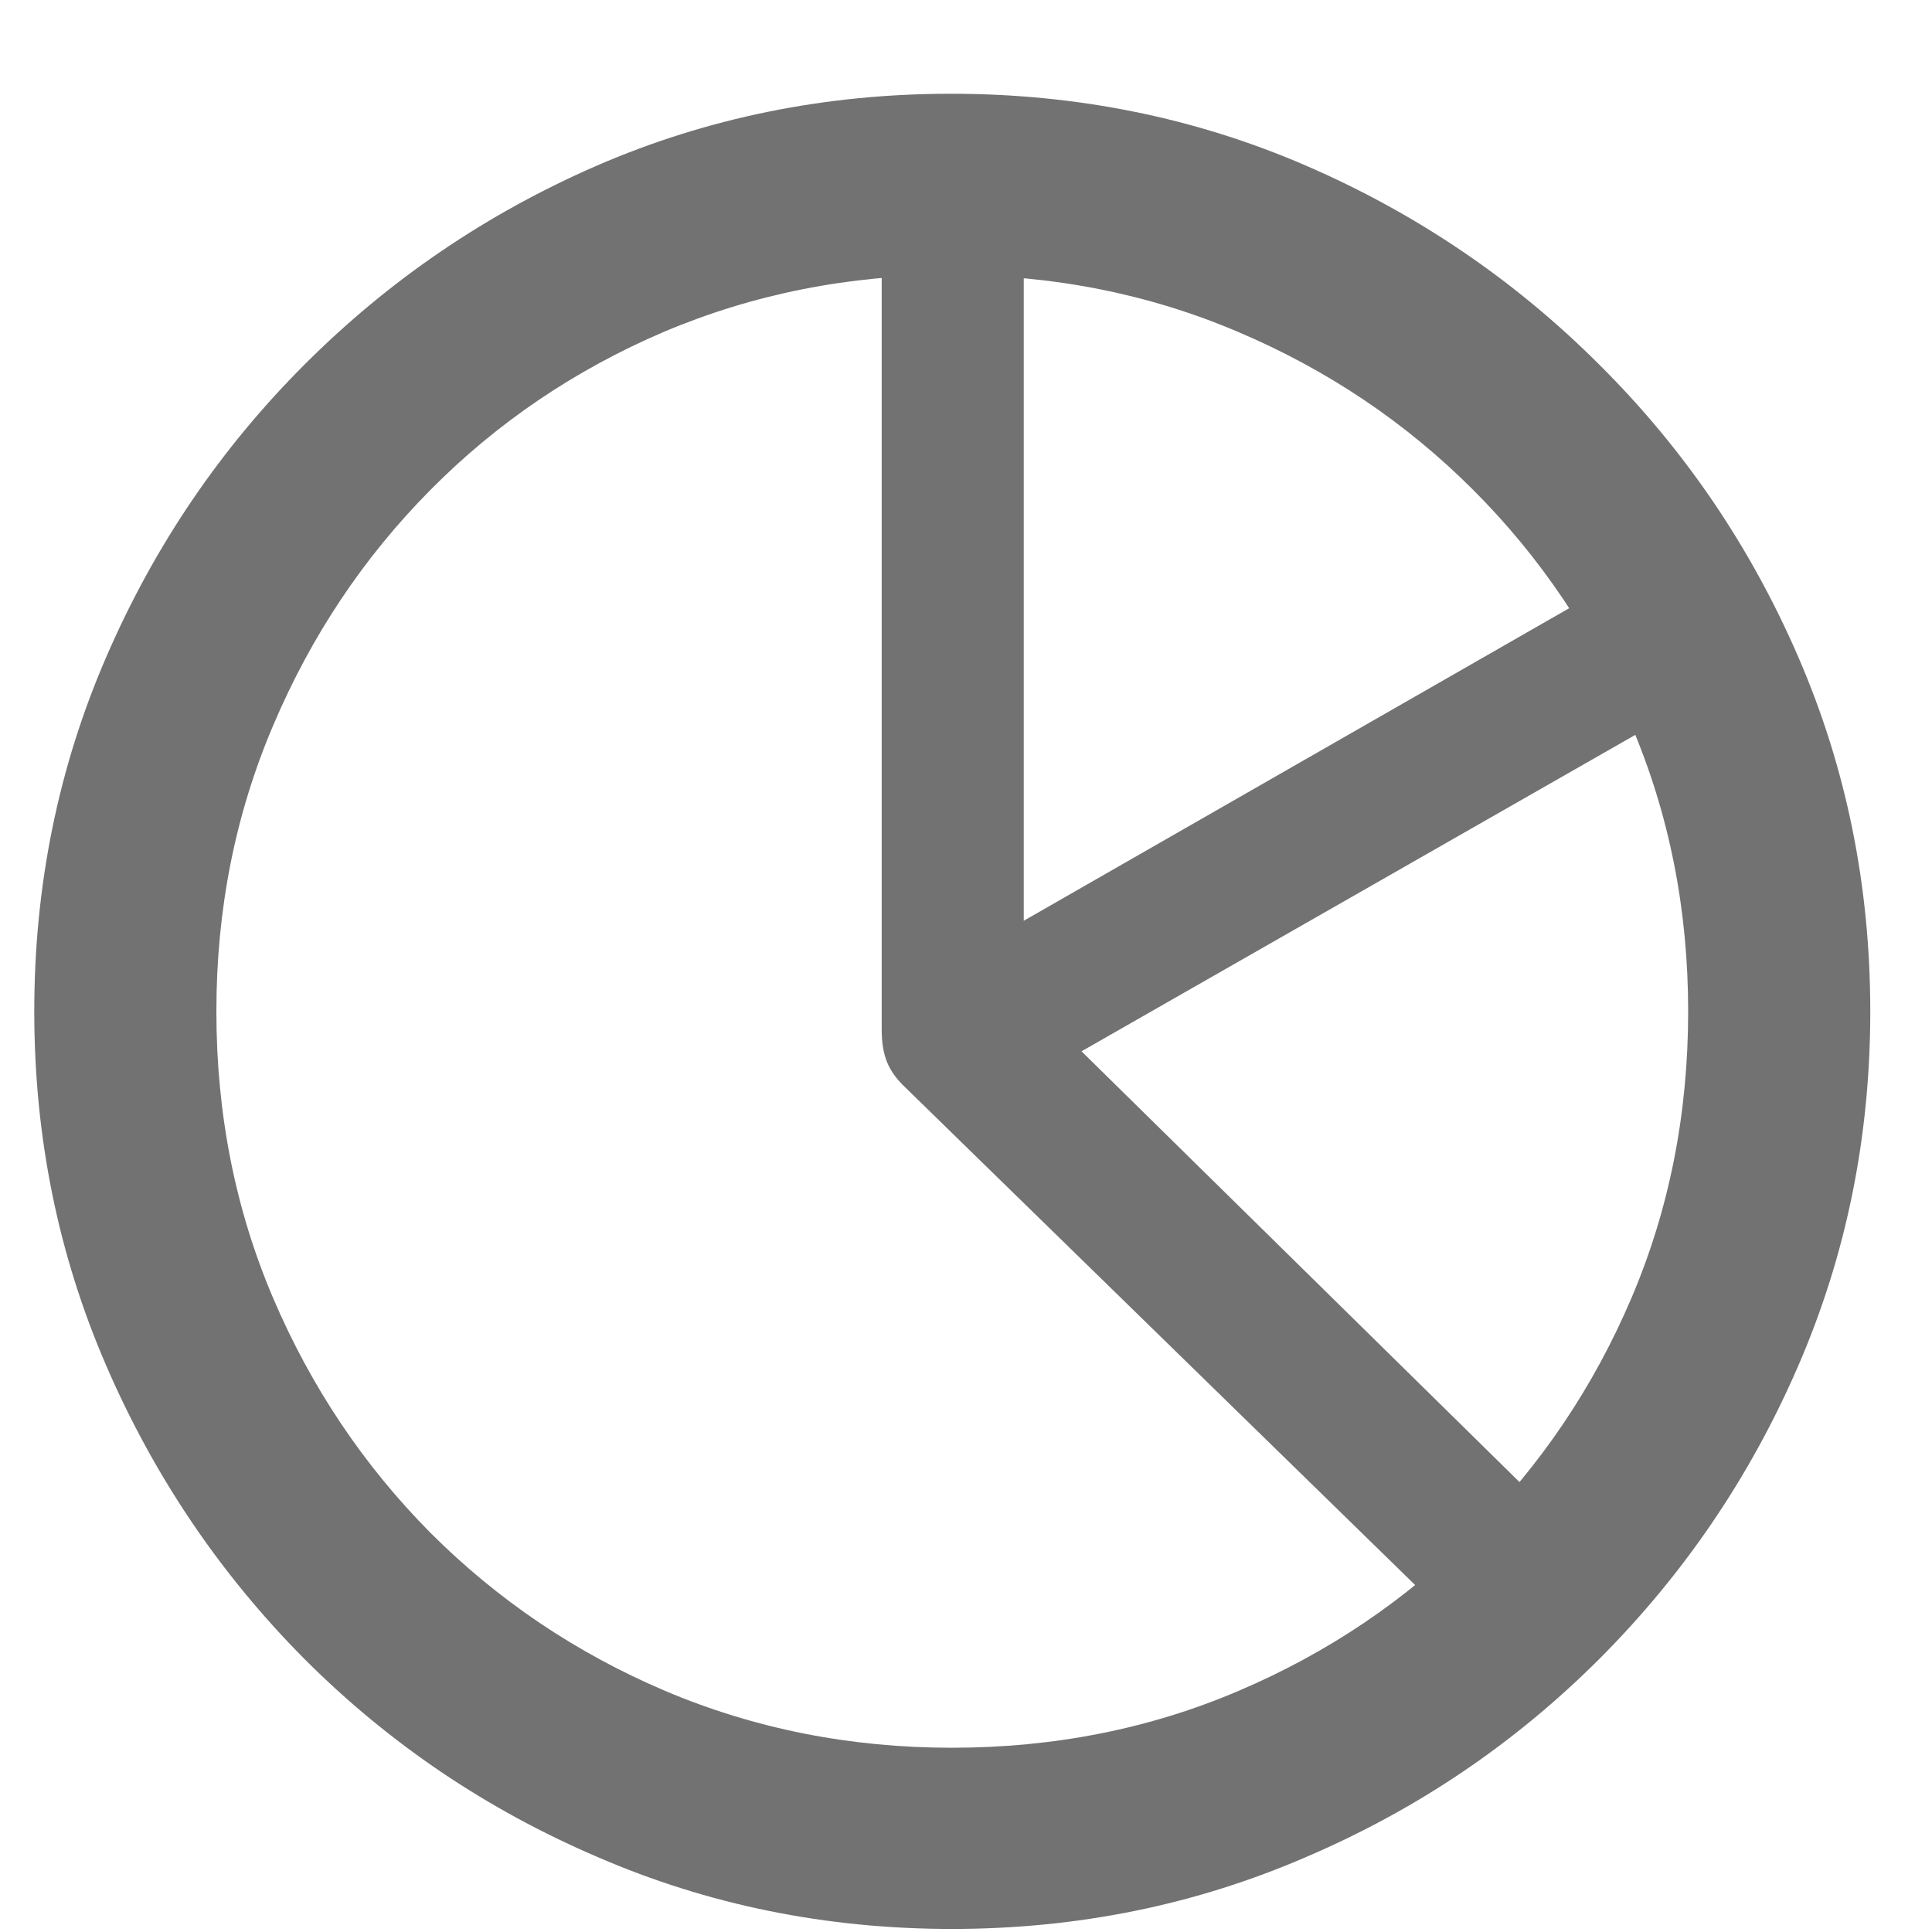 <svg width="19" height="19" viewBox="0 0 19 19" fill="none" xmlns="http://www.w3.org/2000/svg">
<path d="M14.366 16.026L8.906 10.697C8.819 10.616 8.758 10.531 8.723 10.444C8.688 10.357 8.671 10.252 8.671 10.13V2.303H10.068V9.055L15.799 5.771L16.506 6.985L10.636 10.339L15.423 15.047L14.366 16.026ZM9.361 18.97C8.126 18.97 6.964 18.734 5.875 18.262C4.786 17.796 3.825 17.147 2.993 16.314C2.166 15.481 1.516 14.52 1.045 13.431C0.573 12.342 0.337 11.181 0.337 9.946C0.337 8.711 0.573 7.55 1.045 6.461C1.516 5.372 2.166 4.414 2.993 3.587C3.825 2.754 4.783 2.102 5.867 1.63C6.956 1.158 8.117 0.922 9.352 0.922C10.592 0.922 11.757 1.158 12.846 1.63C13.935 2.102 14.896 2.754 15.729 3.587C16.561 4.414 17.214 5.372 17.685 6.461C18.157 7.55 18.393 8.711 18.393 9.946C18.393 11.181 18.157 12.342 17.685 13.431C17.214 14.52 16.561 15.481 15.729 16.314C14.896 17.147 13.935 17.796 12.846 18.262C11.757 18.734 10.595 18.97 9.361 18.97ZM9.361 17.188C10.368 17.188 11.309 17.001 12.182 16.628C13.056 16.256 13.824 15.738 14.488 15.074C15.152 14.41 15.671 13.641 16.043 12.768C16.416 11.894 16.602 10.954 16.602 9.946C16.602 8.944 16.416 8.007 16.043 7.133C15.671 6.254 15.152 5.482 14.488 4.818C13.824 4.154 13.053 3.636 12.173 3.263C11.3 2.891 10.359 2.704 9.352 2.704C8.35 2.704 7.41 2.891 6.53 3.263C5.657 3.636 4.891 4.154 4.233 4.818C3.575 5.482 3.06 6.254 2.687 7.133C2.314 8.007 2.128 8.944 2.128 9.946C2.128 10.954 2.314 11.894 2.687 12.768C3.06 13.641 3.575 14.41 4.233 15.074C4.897 15.738 5.666 16.256 6.539 16.628C7.419 17.001 8.359 17.188 9.361 17.188Z" fill="#727272"/>
</svg>
